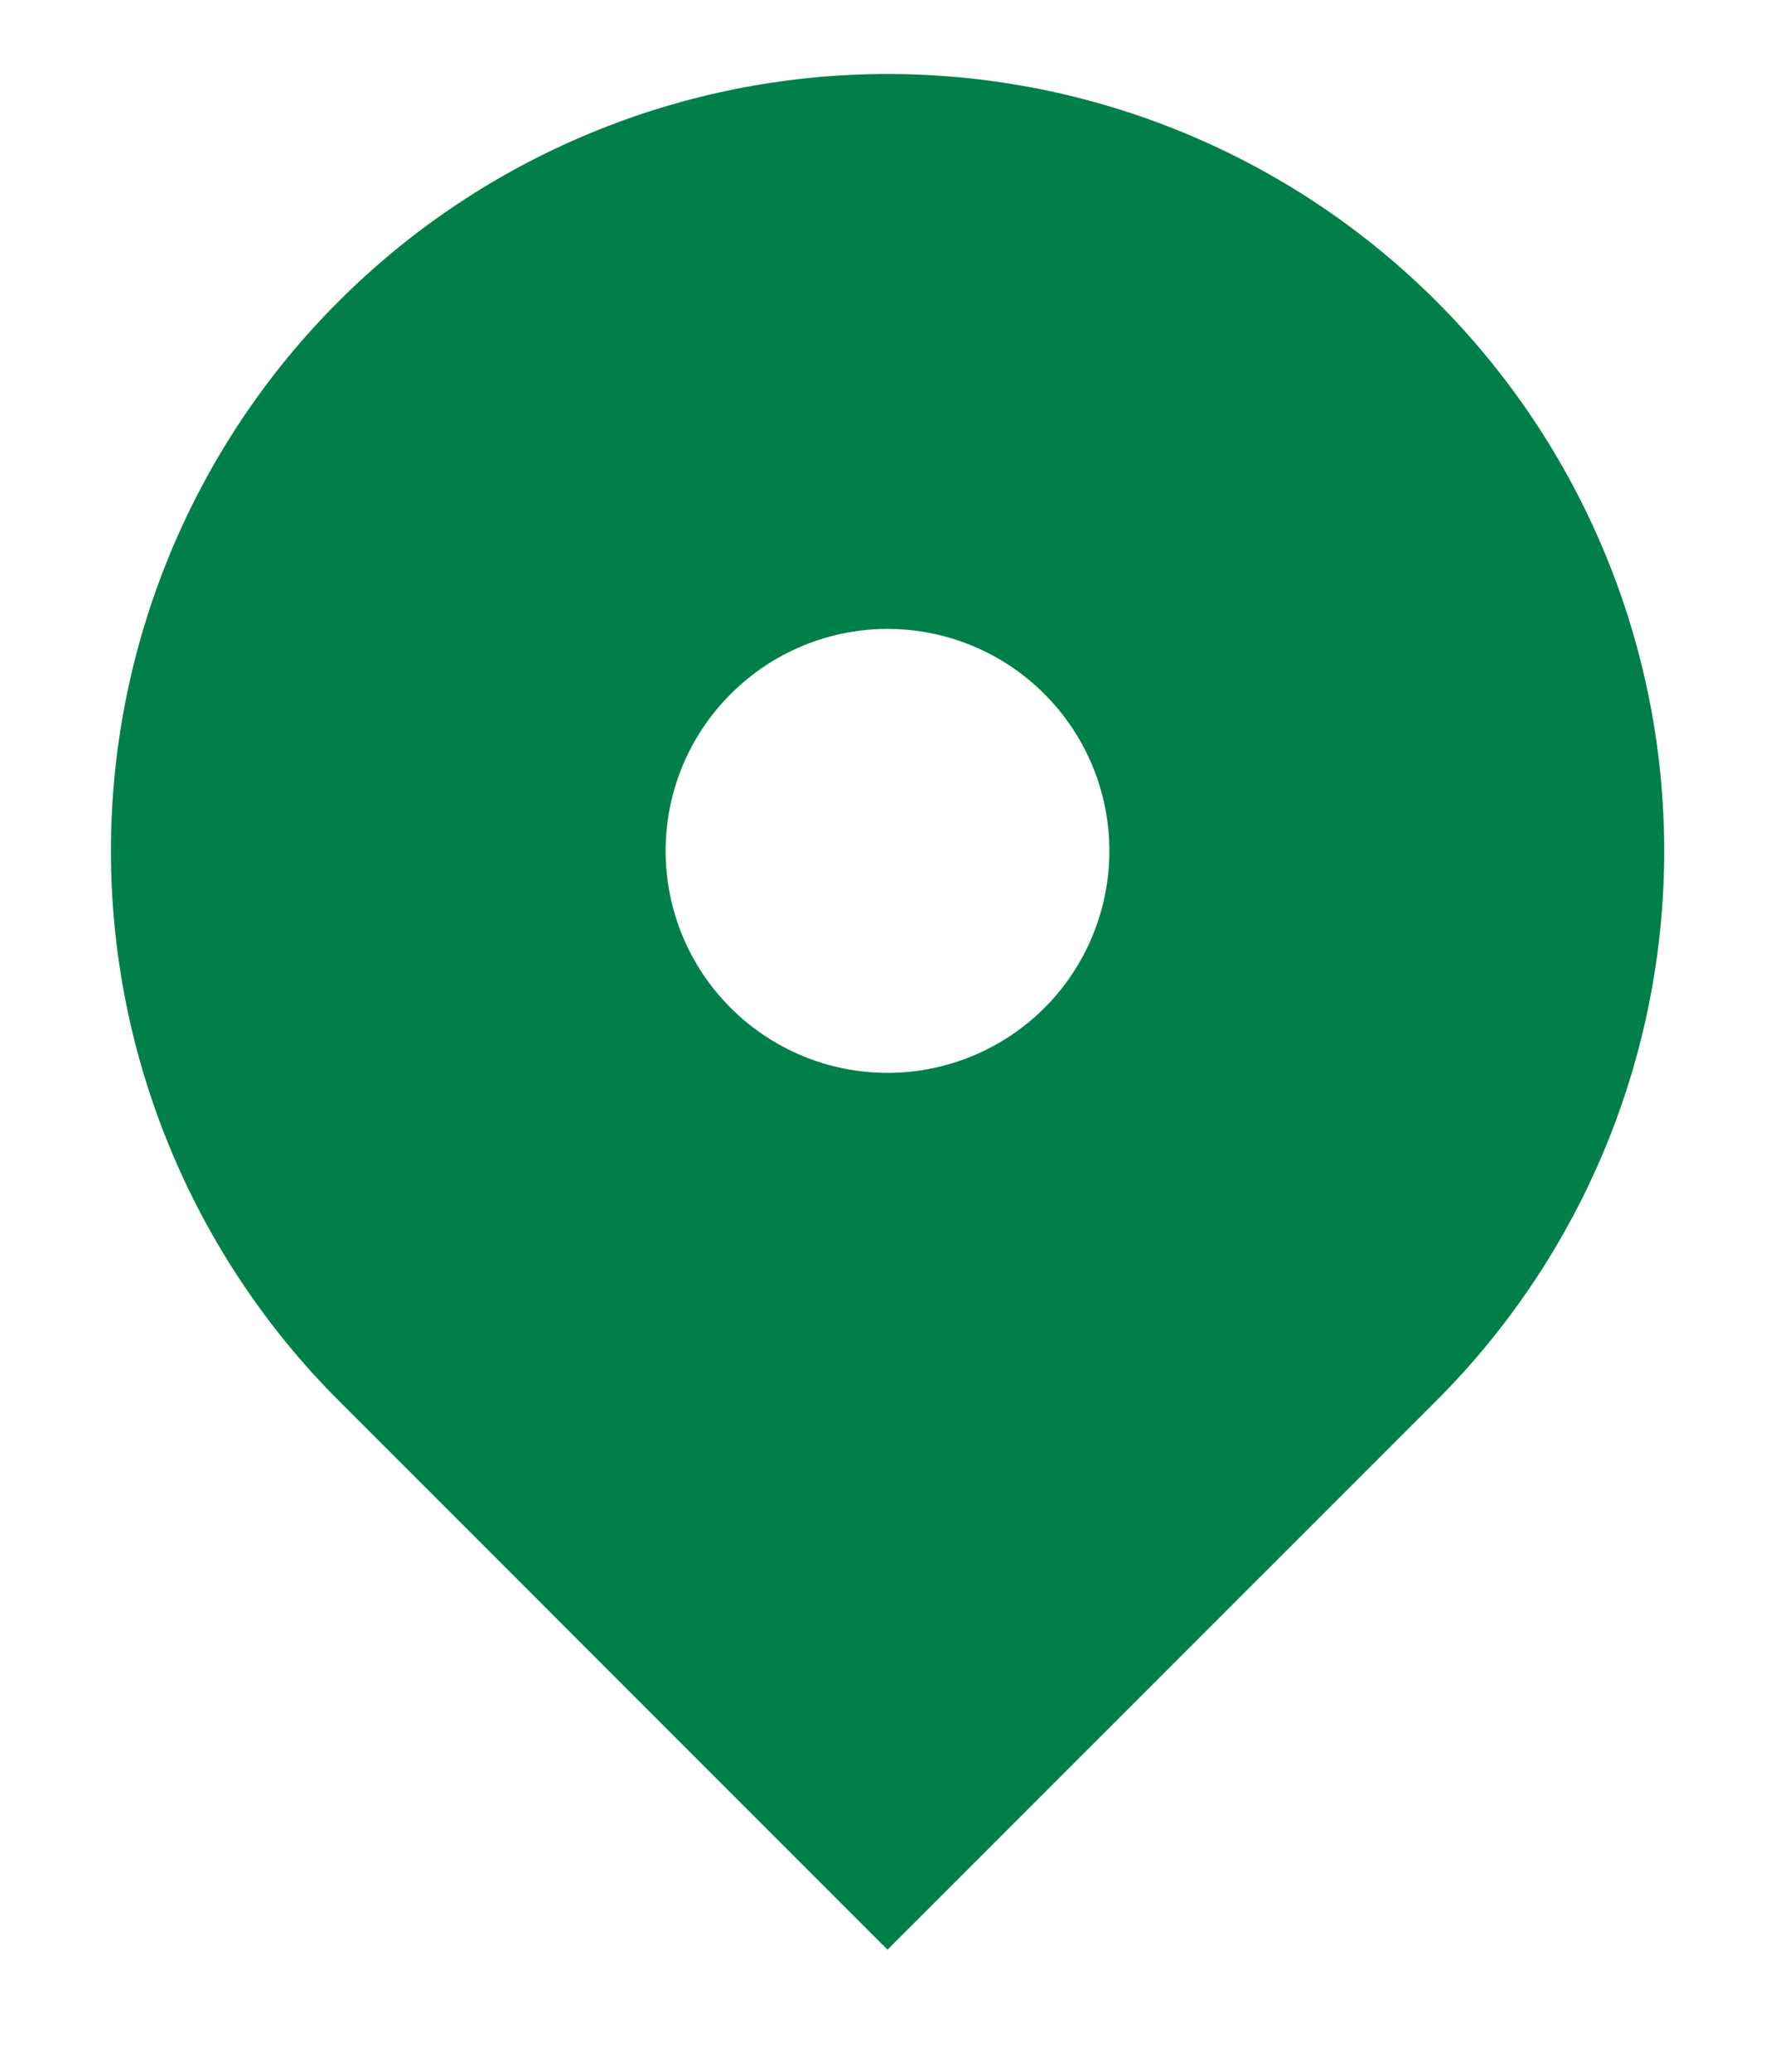 <svg width="12" height="14" viewBox="0 0 12 14" fill="none" xmlns="http://www.w3.org/2000/svg">
<path fill-rule="evenodd" clip-rule="evenodd" d="M2.288 2.038C3.272 1.053 4.608 0.5 6 0.5C7.393 0.5 8.728 1.053 9.713 2.038C10.697 3.022 11.251 4.358 11.251 5.75C11.251 7.143 10.697 8.478 9.713 9.463L6 13.175L2.288 9.463C1.8 8.975 1.414 8.396 1.15 7.759C0.886 7.122 0.75 6.44 0.75 5.75C0.75 5.061 0.886 4.378 1.15 3.741C1.414 3.104 1.8 2.525 2.288 2.038ZM6 7.25C6.398 7.25 6.78 7.092 7.061 6.811C7.342 6.53 7.5 6.148 7.5 5.75C7.5 5.352 7.342 4.971 7.061 4.69C6.78 4.408 6.398 4.25 6 4.25C5.603 4.25 5.221 4.408 4.94 4.69C4.658 4.971 4.5 5.352 4.5 5.75C4.5 6.148 4.658 6.53 4.94 6.811C5.221 7.092 5.603 7.25 6 7.25Z" fill="#008048"/>
</svg>
